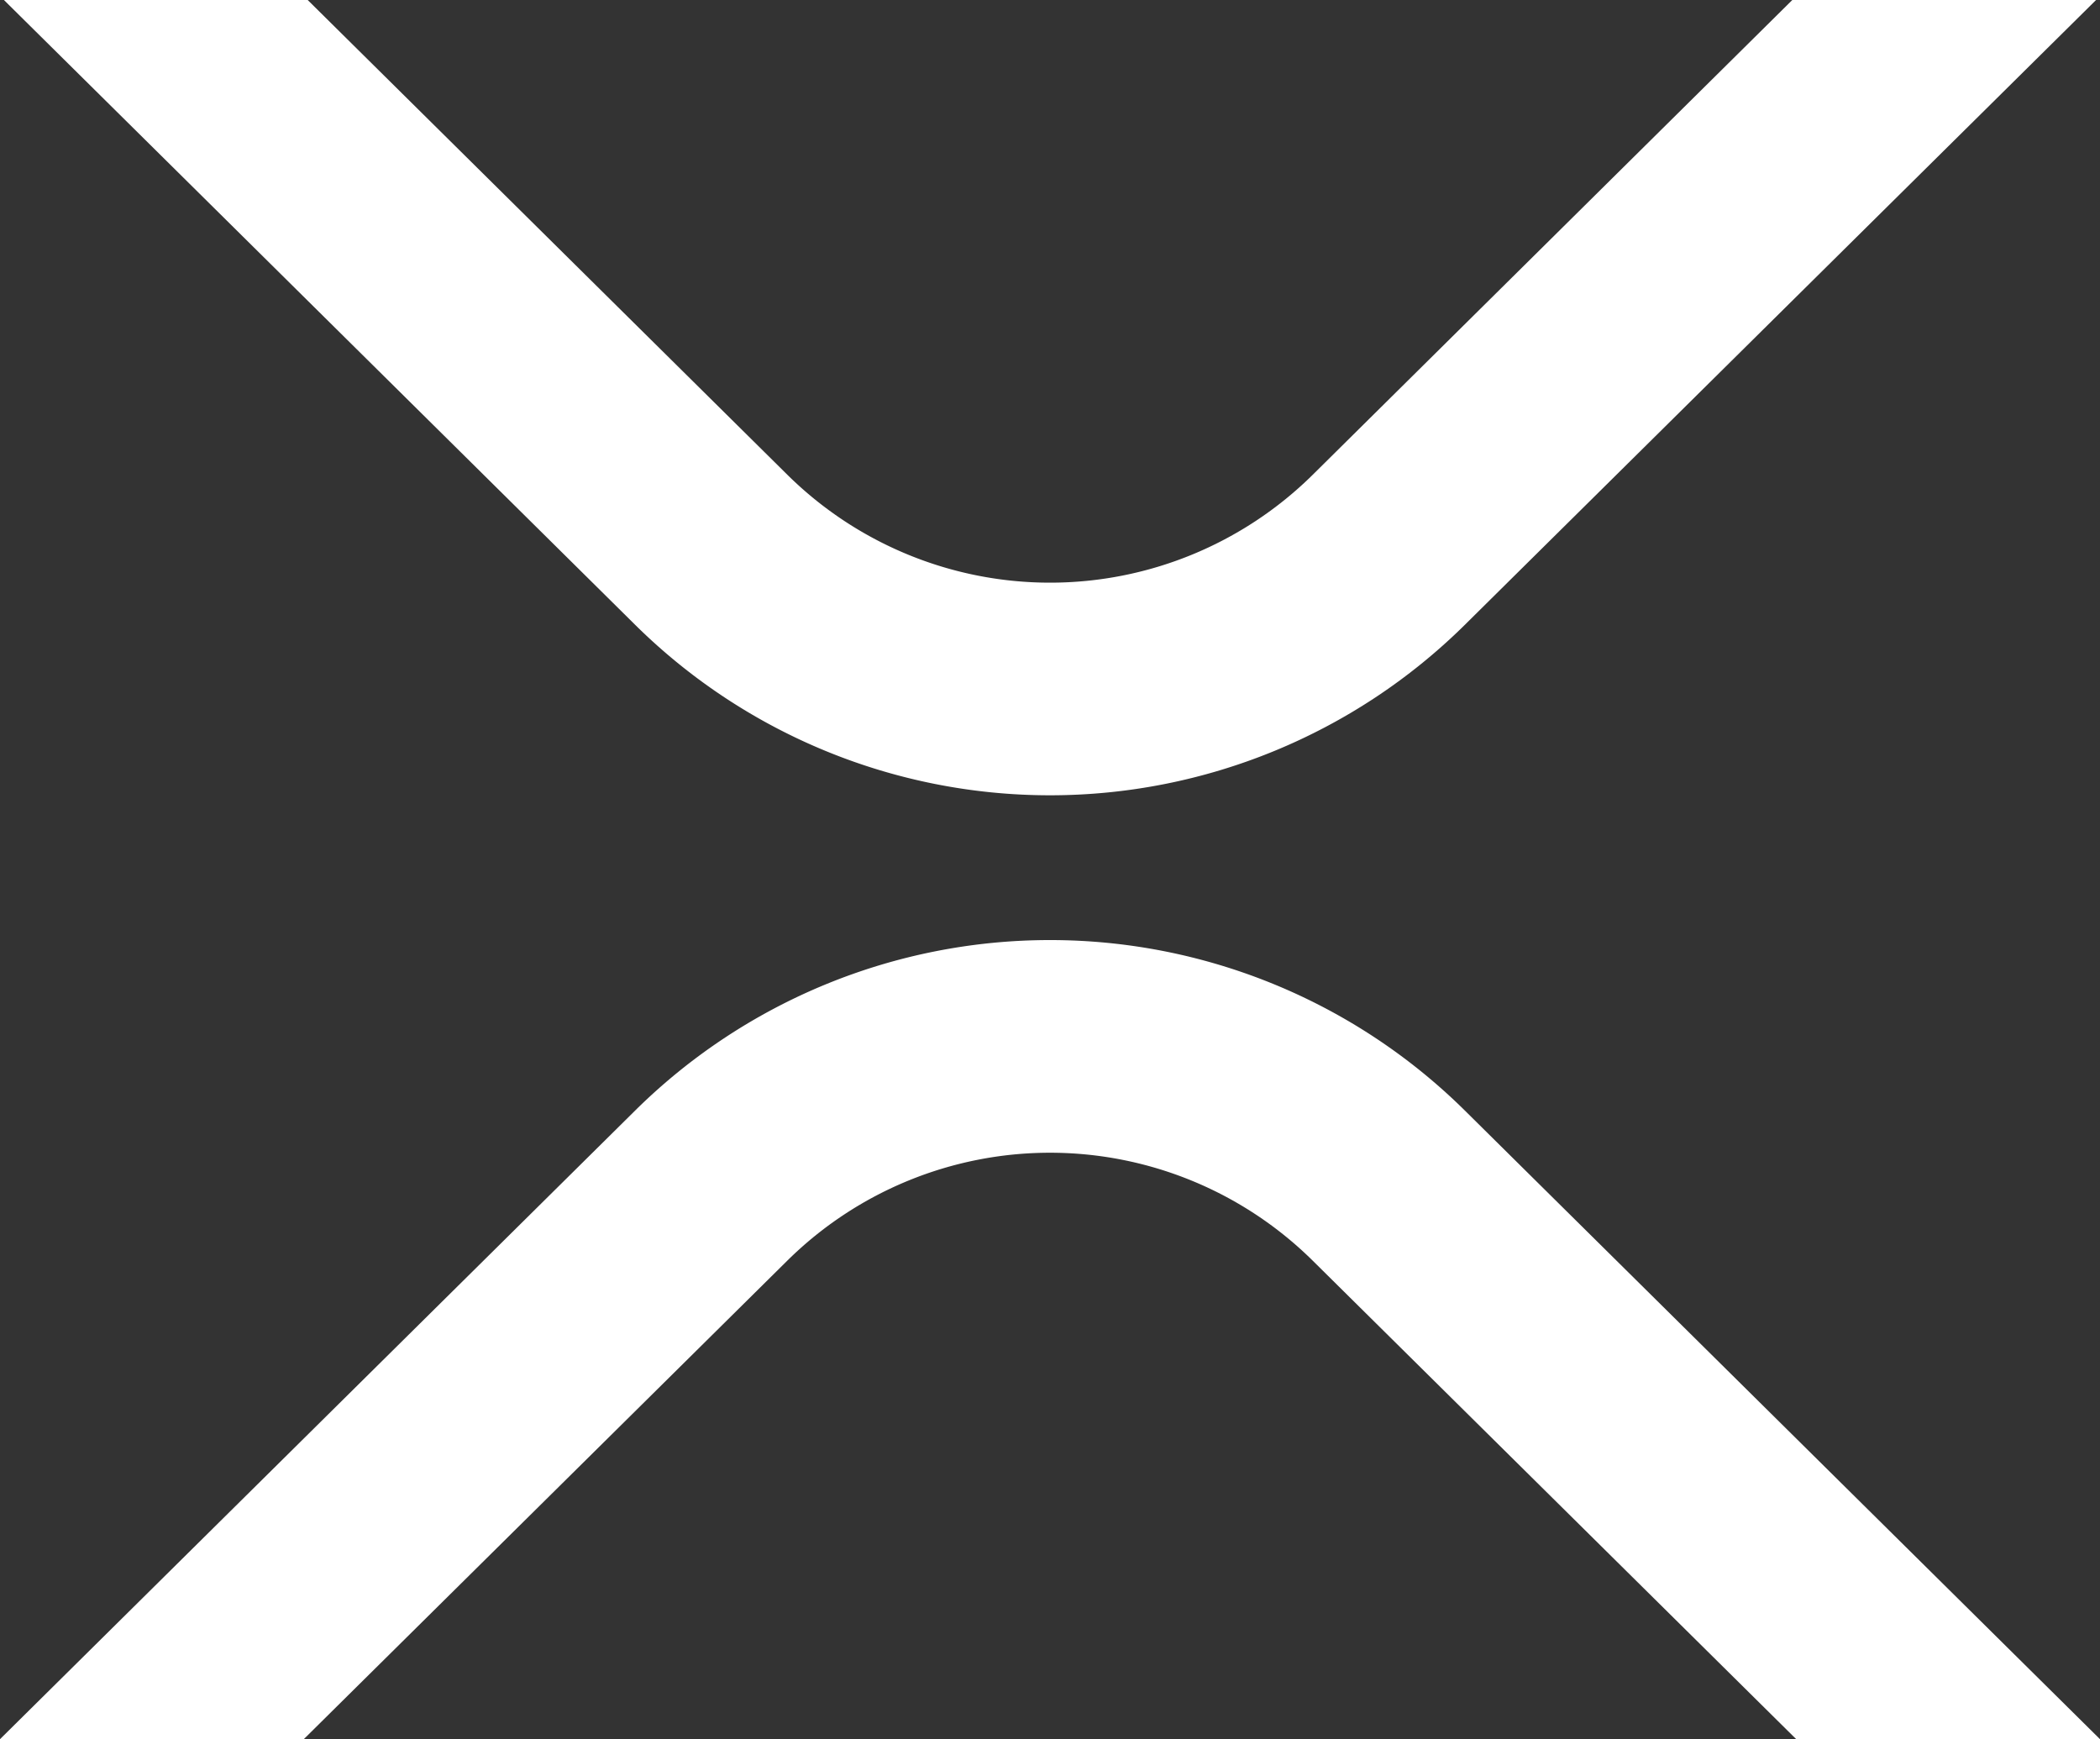 <svg id="Canvas" xmlns="http://www.w3.org/2000/svg" width="21.97" height="18.194" viewBox="0 0 21.97 18.194">
  <rect x="0" y="0" width="21.97" height="18.194" fill="#333333" stroke="none"/>
  <defs>
    <style>
      .cls-1 {
        fill: #fff;
      }
    </style>
  </defs>
  <g id="xrp-symbol-black">
    <path id="Vector" class="cls-1" d="M18.71,0h3.178L15.277,6.543a6.173,6.173,0,0,1-8.666,0L0,0H3.178L8.2,4.97a3.91,3.91,0,0,0,5.489,0Z" transform="translate(0.041)"/>
    <path id="Vector_2" class="cls-1" d="M3.178,8.359H0L6.652,1.776a6.173,6.173,0,0,1,8.666,0L21.97,8.359H18.792L13.729,3.349a3.91,3.91,0,0,0-5.488,0Z" transform="translate(0 9.834)"/>
  </g>
</svg>
